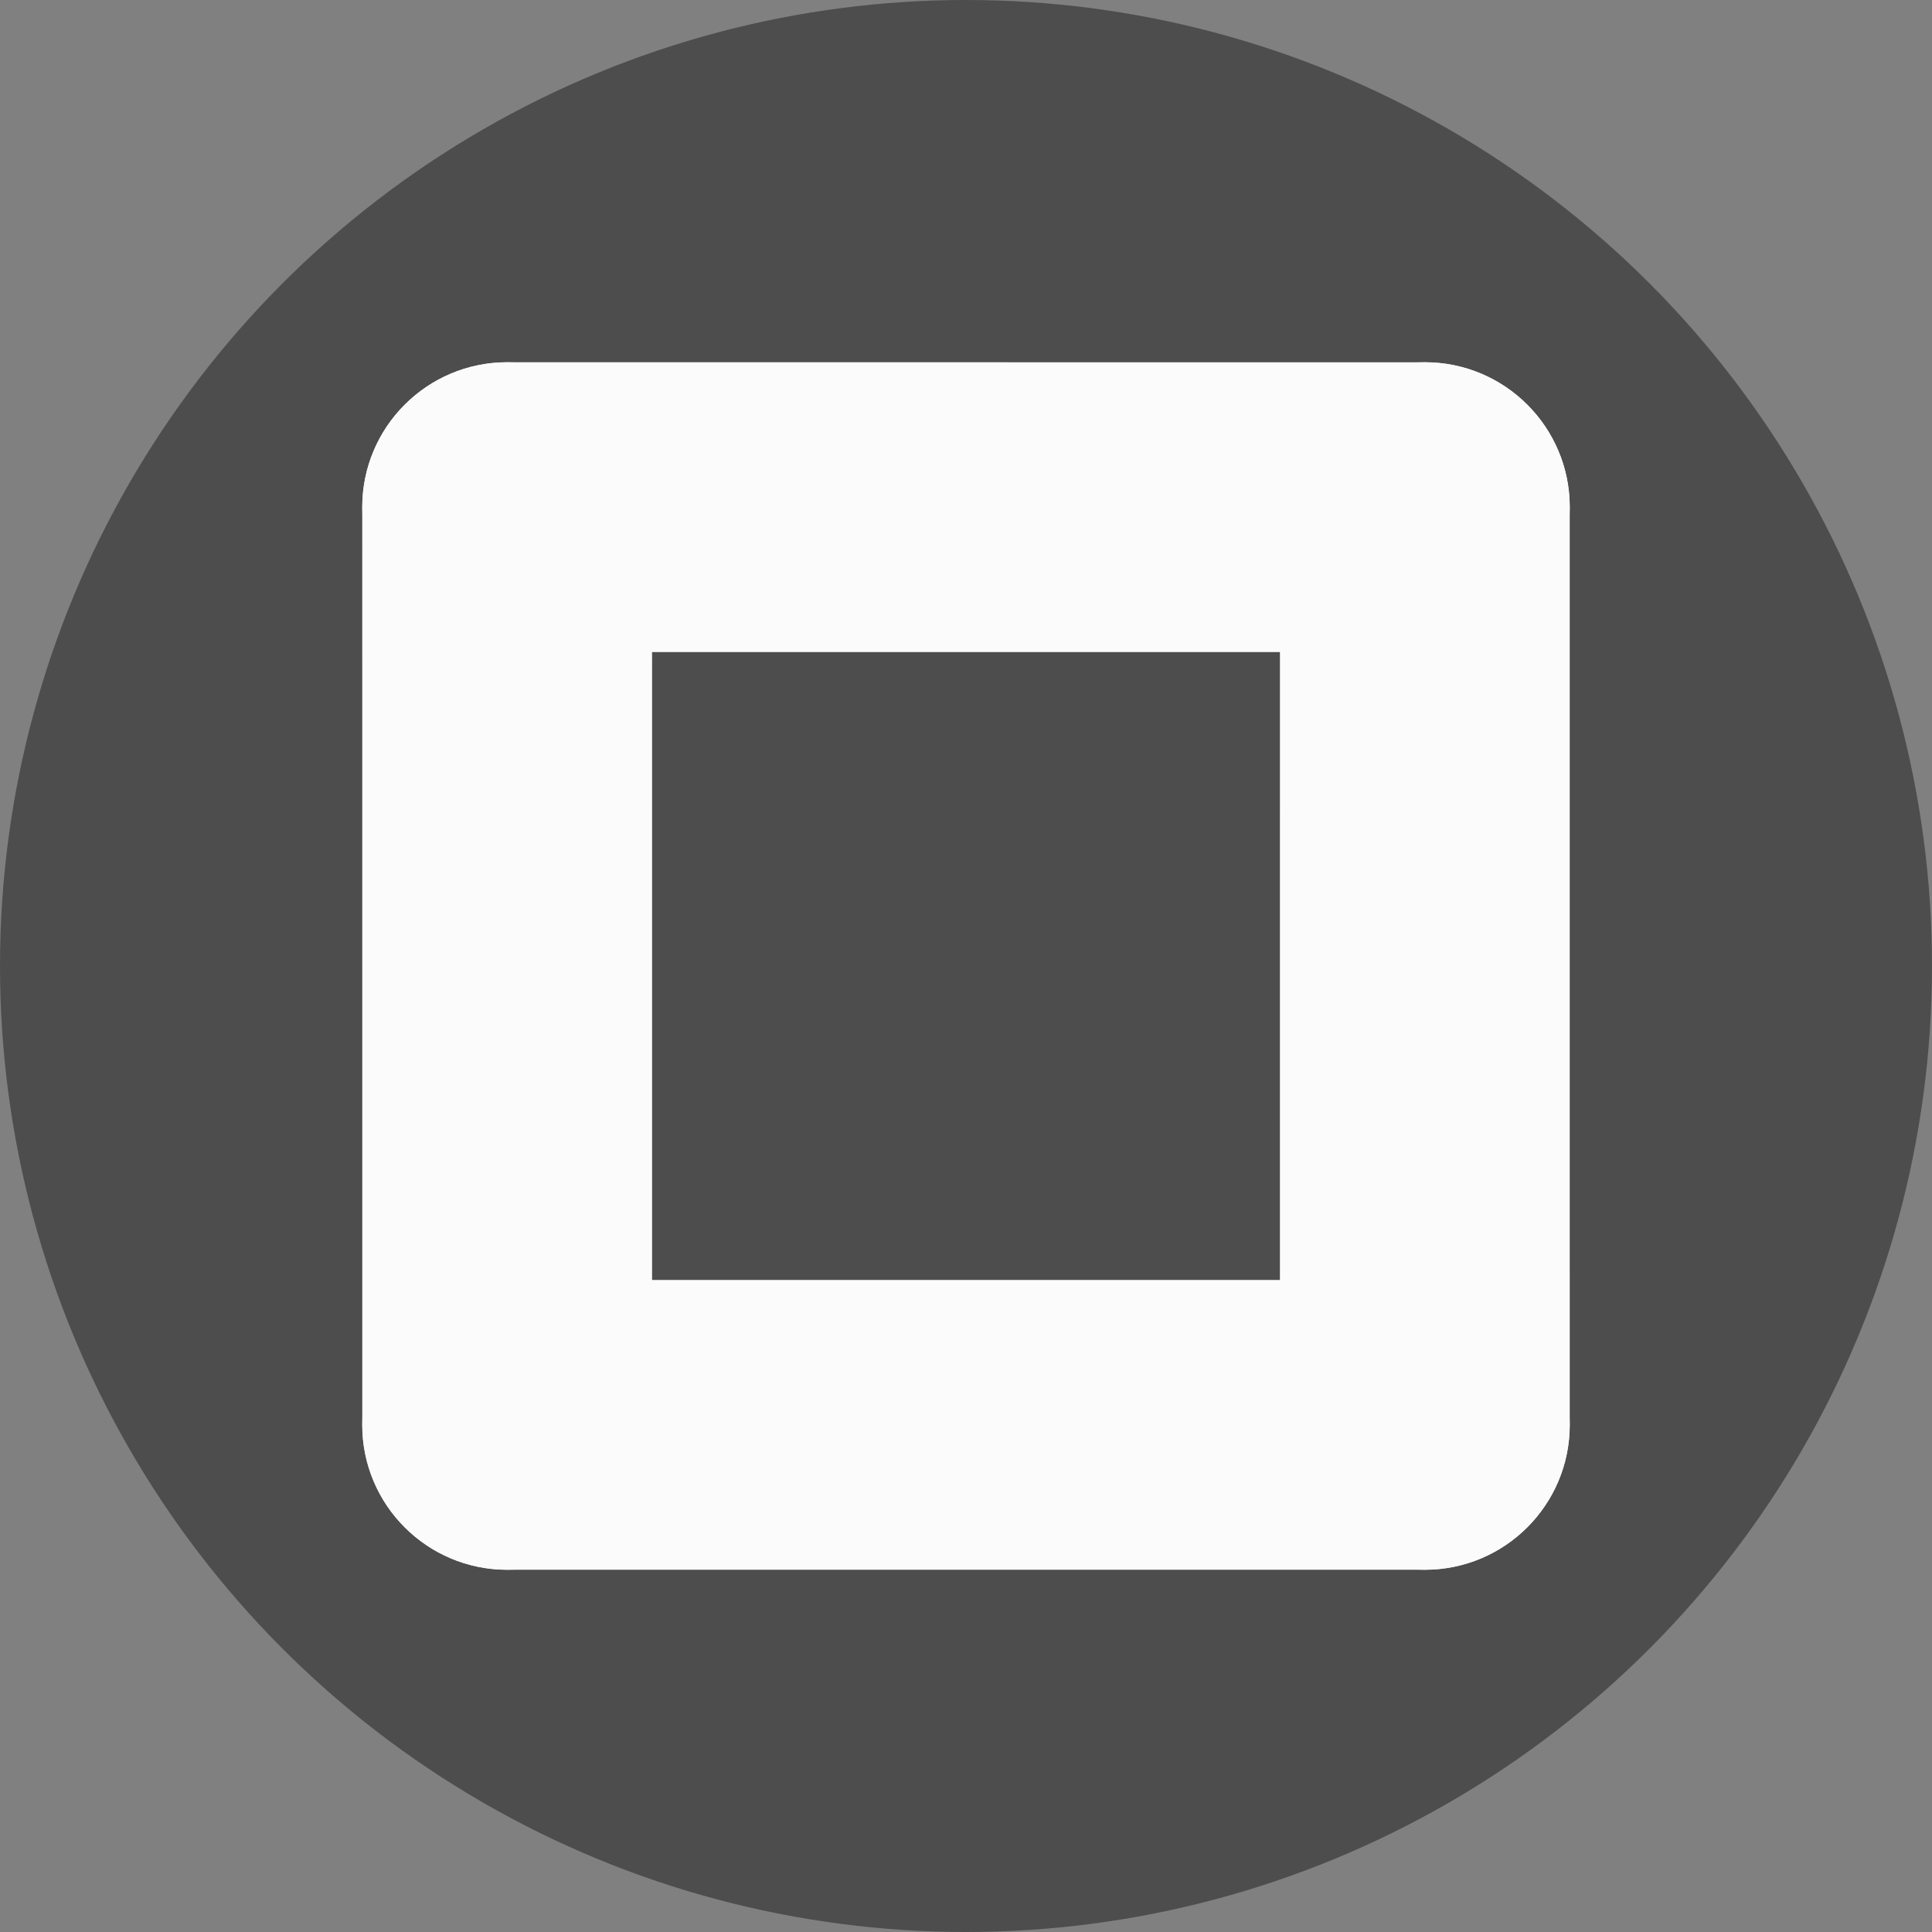 <?xml version="1.0" encoding="UTF-8" standalone="no"?>
<svg
   xmlns:dc="http://purl.org/dc/elements/1.1/"
   xmlns:cc="http://creativecommons.org/ns#"
   xmlns:rdf="http://www.w3.org/1999/02/22-rdf-syntax-ns#"
   xmlns:svg="http://www.w3.org/2000/svg"
   xmlns="http://www.w3.org/2000/svg"
   xmlns:sodipodi="http://sodipodi.sourceforge.net/DTD/sodipodi-0.dtd"
   xmlns:inkscape="http://www.inkscape.org/namespaces/inkscape"
   width="100"
   height="100"
   id="svg2"
   version="1.1"
   inkscape:version="0.91 r13725"
   sodipodi:docname="Maximize.svg">
  <rect width="100%" height="100%" fill="#808080" stroke="none"/>
  <defs
     id="defs12" />
  <sodipodi:namedview
     pagecolor="#ffffff"
     bordercolor="#666666"
     borderopacity="1"
     objecttolerance="10"
     gridtolerance="10"
     guidetolerance="10"
     inkscape:pageopacity="0"
     inkscape:pageshadow="2"
     inkscape:window-width="1920"
     inkscape:window-height="1017"
     id="namedview10"
     showgrid="false"
     inkscape:zoom="6.675088"
     inkscape:cx="55.096019"
     inkscape:cy="45.477704"
     inkscape:window-x="-8"
     inkscape:window-y="-8"
     inkscape:window-maximized="1"
     inkscape:current-layer="g4" />
  <g
     id="g4">
    <circle
       cx="50"
       cy="50"
       r="50"
       id="circle6"
       fill="#4D4D4D"
       style="fill:#4d4d4d;fill-opacity:1" />
    <g
       id="g4167"
       transform="translate(0.862,-10.071)"
       style="fill:#fbfbfb;fill-opacity:1">
      <path
         sodipodi:nodetypes="scccccss"
         style="fill:#fbfbfb;fill-opacity:1"
         inkscape:connector-curvature="0"
         id="path8-4"
         d="m 78.191,89.124 c -1.357,1.357 -3.232,2.197 -5.303,2.198 l -47.501,-0.001 c -4.142,0 -7.5,-3.358 -7.5,-7.5 0,-4.142 3.358,-7.5 7.5,-7.5 l 47.501,-0.001 c 4.143,7.08e-4 7.5,3.358 7.5,7.5 0,2.072 -0.84,3.947 -2.197,5.304 z" />
      <path
         d="m 30.692,31.018 c 1.357,1.357 2.197,3.232 2.198,5.303 l -0.001,47.501 c 0,4.142 -3.358,7.5 -7.5,7.5 -4.142,0 -7.5,-3.358 -7.5,-7.5 l -0.001,-47.501 c 7.08e-4,-4.143 3.358,-7.5 7.5,-7.5 2.072,0 3.947,0.84 5.304,2.197 z"
         id="path4161"
         inkscape:connector-curvature="0"
         style="fill:#fbfbfb;fill-opacity:1"
         sodipodi:nodetypes="scccccss" />
      <path
         d="m 20.085,31.019 c 1.357,-1.357 3.232,-2.197 5.303,-2.198 l 47.501,0.001 c 4.142,0 7.5,3.358 7.5,7.5 0,4.142 -3.358,7.5 -7.5,7.5 l -47.501,0.001 c -4.143,-7.08e-4 -7.5,-3.358 -7.5,-7.5 0,-2.072 0.84,-3.947 2.197,-5.304 z"
         id="path4163"
         inkscape:connector-curvature="0"
         style="fill:#fbfbfb;fill-opacity:1"
         sodipodi:nodetypes="scccccss" />
      <path
         sodipodi:nodetypes="scccccss"
         style="fill:#fbfbfb;fill-opacity:1"
         inkscape:connector-curvature="0"
         id="path4165"
         d="m 67.584,89.124 c -1.357,-1.357 -2.197,-3.232 -2.198,-5.303 l 0.001,-47.501 c 0,-4.142 3.358,-7.5 7.5,-7.5 4.142,0 7.5,3.358 7.5,7.5 l 0.001,47.501 c -7.08e-4,4.143 -3.358,7.5 -7.5,7.5 -2.072,0 -3.947,-0.84 -5.304,-2.197 z" />
    </g>
  </g>
</svg>
